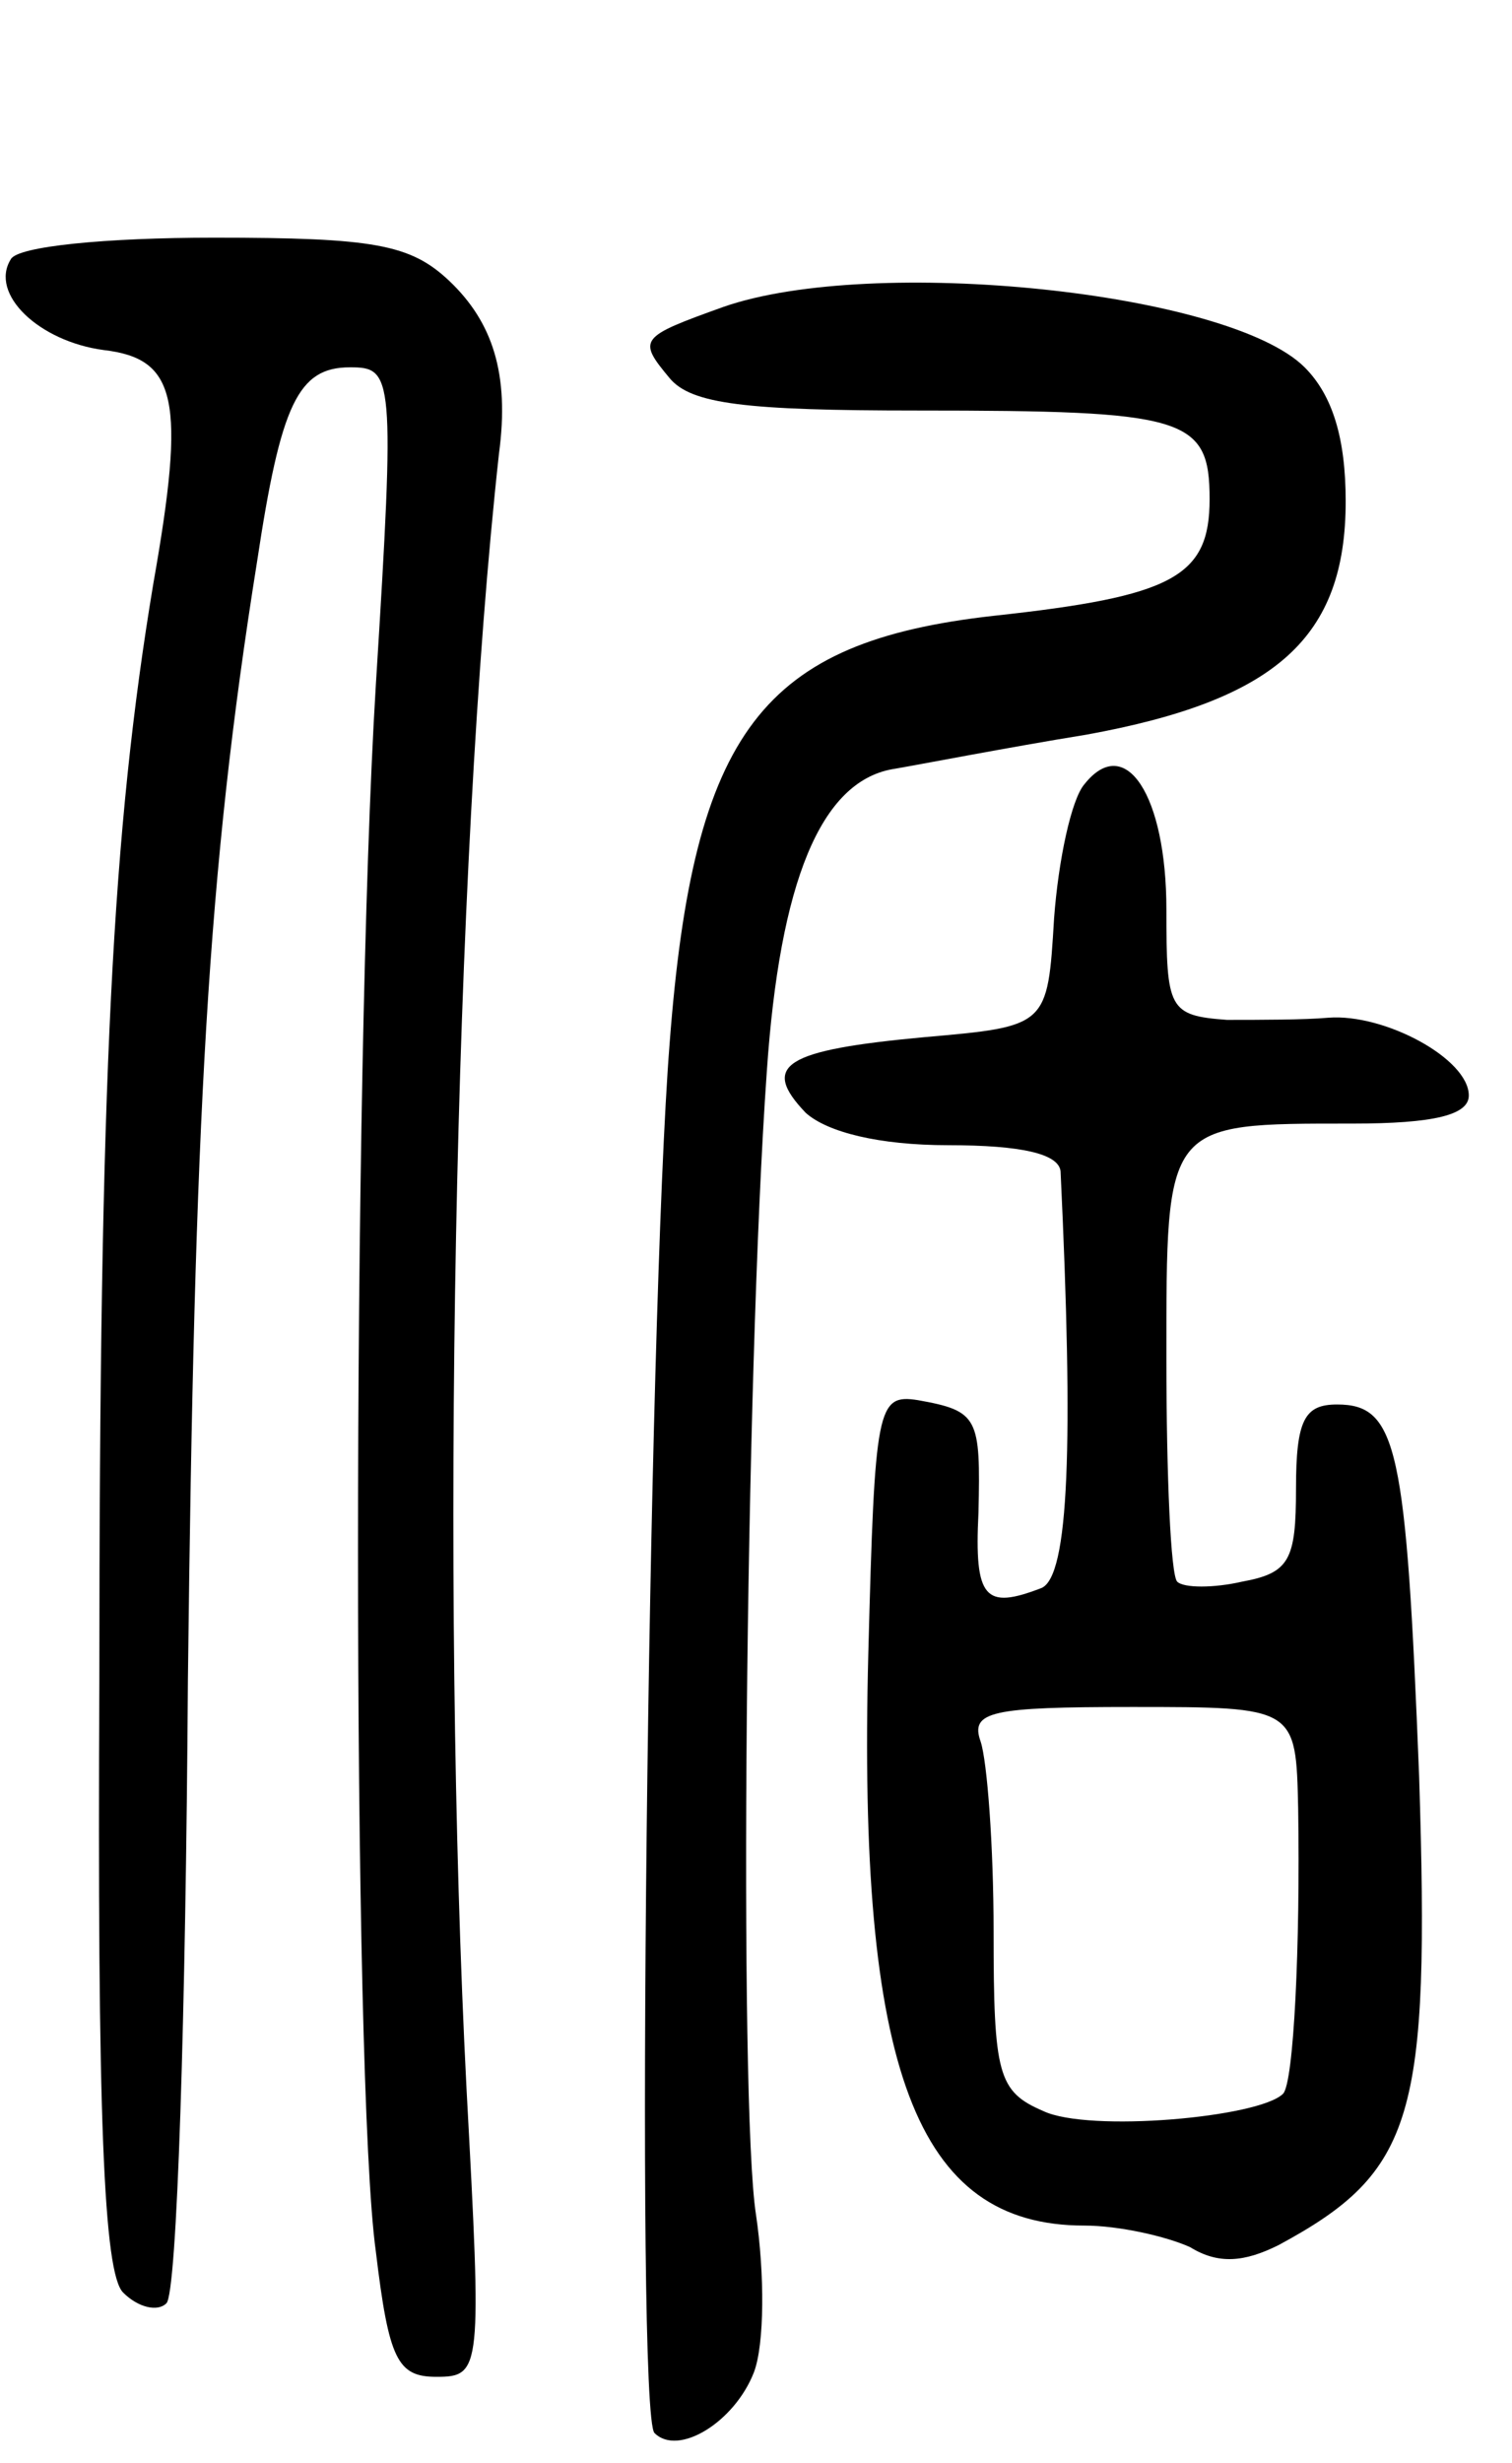 <svg version="1.0" xmlns="http://www.w3.org/2000/svg"
 width="70pt" height="114pt" viewBox="0 0 70 114"
 preserveAspectRatio="xMidYMid meet">
<g transform="translate(0,114) scale(0.1,-0.1)"
fill="#000000" stroke="none">
<path d="M5 1020 c-10 -16 13 -38 43 -42 34 -4 38 -23 23 -108 -19 -114 -25
-228 -25 -507 -1 -203 2 -275 11 -284 7 -7 16 -9 20 -5 5 4 9 134 10 289 3
260 9 373 32 517 11 73 19 90 43 90 20 0 21 -3 12 -147 -11 -180 -11 -646 0
-725 6 -50 10 -58 28 -58 21 0 21 3 14 133 -12 234 -6 566 15 757 5 37 -3 61
-23 80 -18 17 -35 20 -109 20 -50 0 -91 -4 -94 -10z"/>
<path d="M335 998 c-39 -14 -40 -15 -25 -33 10 -12 35 -15 115 -15 124 0 135
-3 135 -41 0 -36 -17 -45 -100 -54 -107 -12 -139 -53 -150 -198 -10 -127 -16
-634 -7 -643 11 -11 37 5 46 28 5 13 5 46 1 73 -8 51 -5 388 5 529 6 88 25
134 58 140 12 2 53 10 90 16 88 16 120 45 120 108 0 29 -6 49 -19 62 -35 35
-200 52 -269 28z"/>
<path d="M502 777 c-6 -7 -12 -35 -14 -62 -3 -50 -3 -50 -60 -55 -65 -6 -76
-13 -55 -35 10 -9 34 -15 66 -15 34 0 51 -4 52 -12 6 -126 4 -188 -9 -193 -26
-10 -31 -5 -29 35 1 44 0 47 -28 52 -19 3 -20 -3 -23 -117 -5 -193 22 -265
100 -265 16 0 38 -5 49 -10 13 -8 25 -7 41 1 63 34 70 59 65 217 -6 152 -10
172 -38 172 -15 0 -19 -7 -19 -39 0 -33 -3 -39 -25 -43 -13 -3 -27 -3 -30 0
-3 3 -5 49 -5 103 0 110 -1 109 86 109 38 0 54 4 54 13 0 17 -39 38 -65 36
-11 -1 -32 -1 -47 -1 -27 2 -28 5 -28 51 0 53 -19 82 -38 58z m99 -474 c1 -63
-2 -127 -7 -132 -11 -11 -90 -18 -111 -8 -21 9 -23 17 -23 83 0 40 -3 79 -6
88 -5 14 5 16 70 16 76 0 76 0 77 -47z"/>
</g>
</svg>

